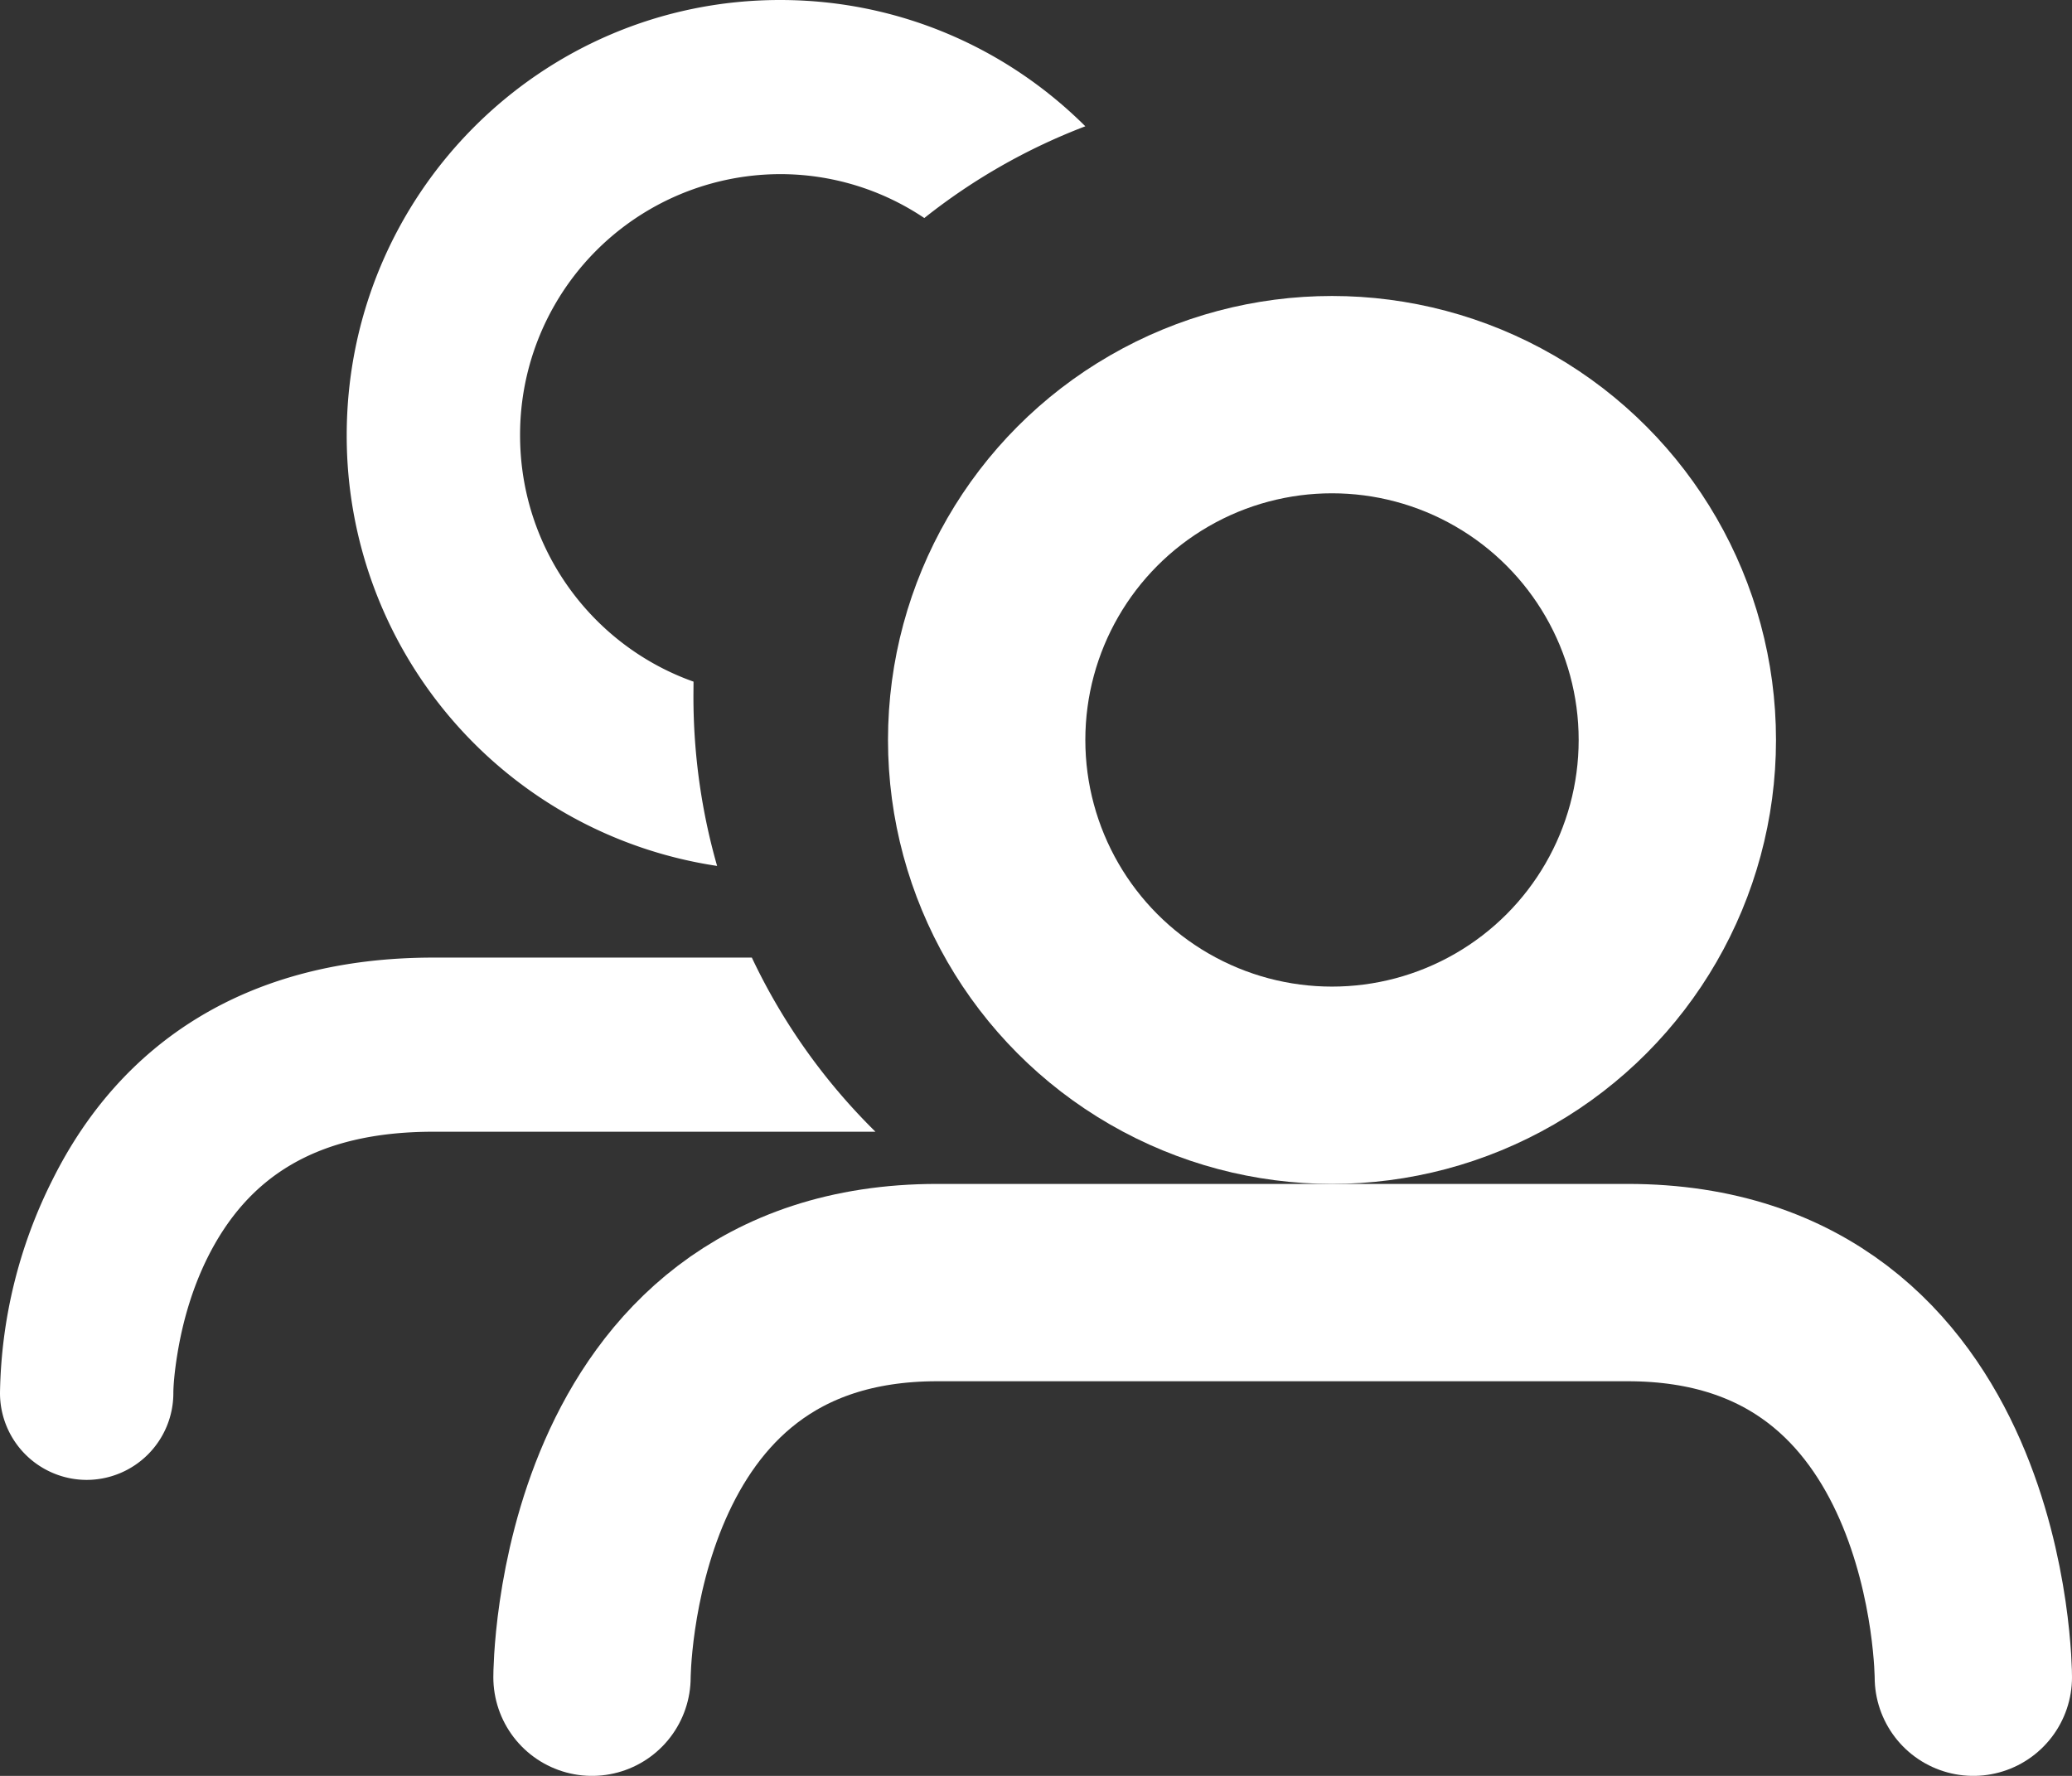 <svg xmlns="http://www.w3.org/2000/svg" width="21" height="18" viewBox="0 0 21 18">
    <rect x="0" y="0" width="21" height="18" fill="#333333" stroke="none"/>
    <g fill="none" fill-rule="evenodd">
        <path stroke="#FFF" stroke-linecap="round" stroke-linejoin="round" stroke-width="2" d="M6 17s0-4 3.499-4h6.997C20 13 20 17 20 17"/>
        <path fill="#FFF" fill-rule="nonzero" d="M7.269 8.777a4.407 4.407 0 0 1-3.755-4.365C3.514 1.975 5.48 0 7.906 0c1.207 0 2.3.489 3.094 1.28a6.133 6.133 0 0 0-1.632.93 2.615 2.615 0 0 0-1.462-.445 2.641 2.641 0 0 0-2.635 2.647c0 1.153.734 2.134 1.758 2.497l-.001.15c0 .596.084 1.173.24 1.718zm.35.929H4.392c-1.882 0-3.167.86-3.86 2.252A4.965 4.965 0 0 0 0 14.118.88.88 0 0 0 .878 15a.88.88 0 0 0 .879-.882c0-.065.01-.21.043-.407.055-.332.154-.663.303-.963.406-.814 1.097-1.277 2.29-1.277h4.48A6.192 6.192 0 0 1 7.62 9.706z"/>
        <circle cx="13.5" cy="7.5" r="3.5" stroke="#FFF" stroke-width="2"/>
    </g>
</svg>
